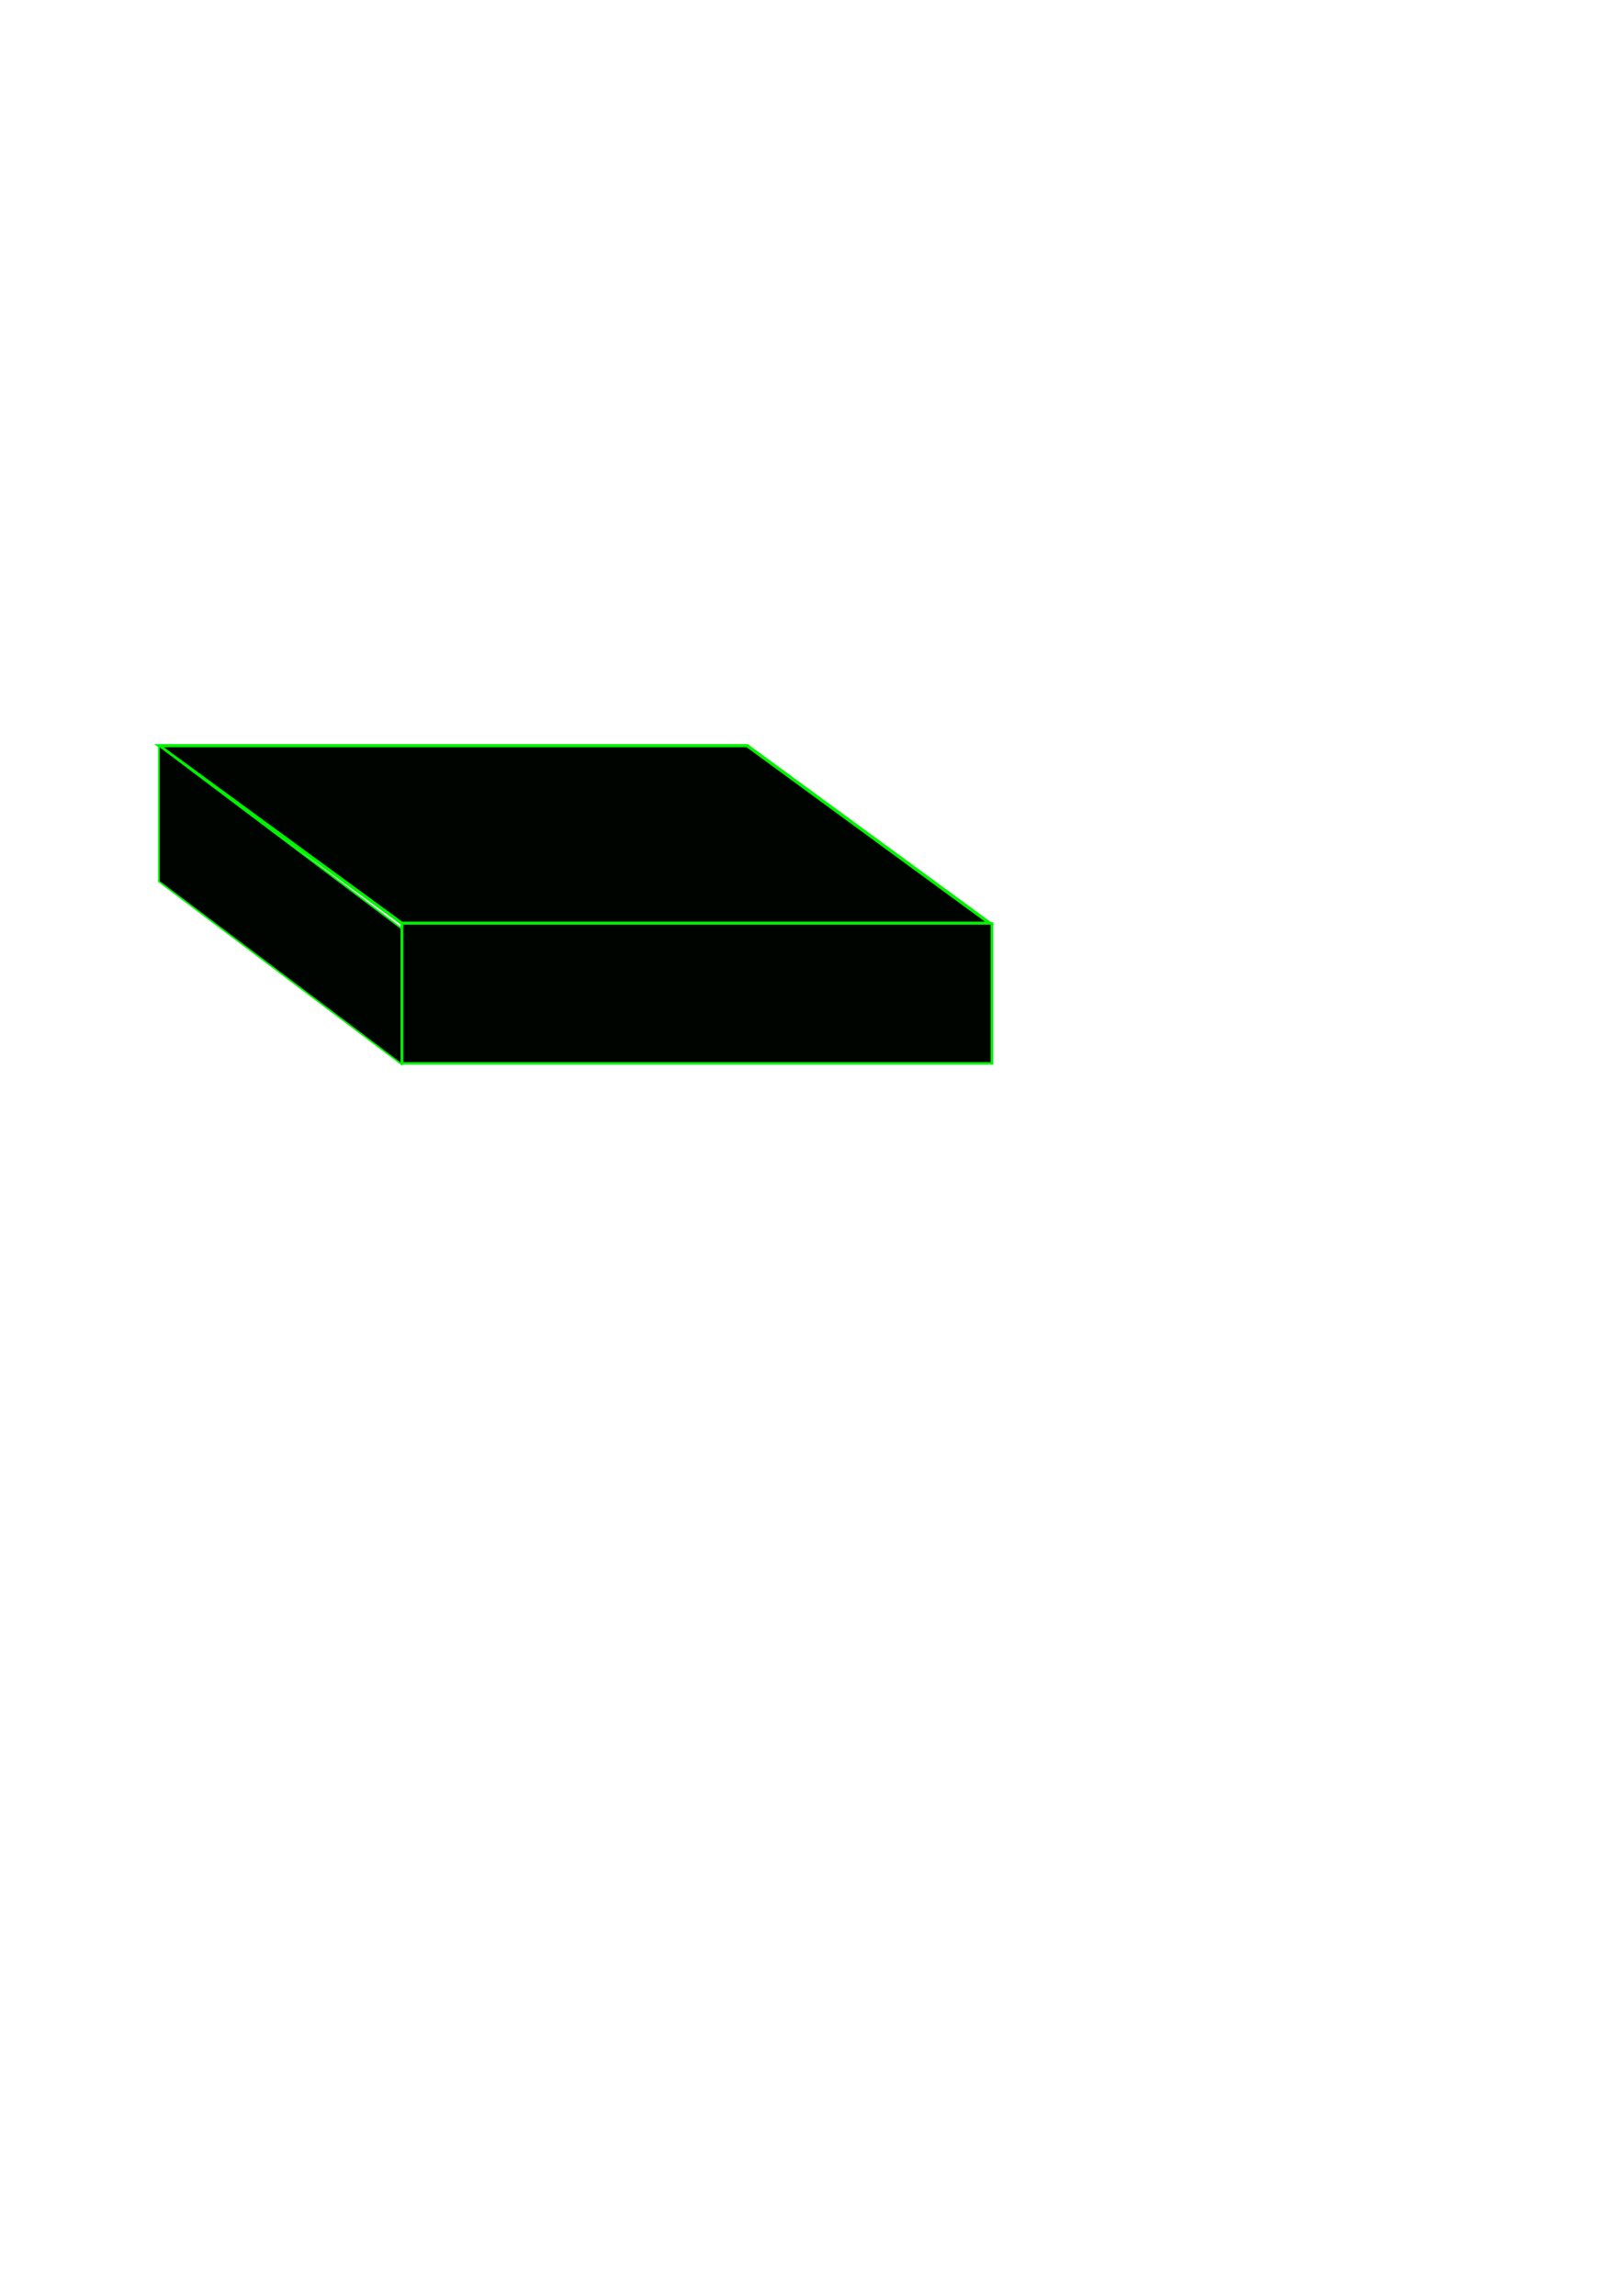 <?xml version="1.0" encoding="UTF-8" standalone="no"?>
<!-- Created with Inkscape (http://www.inkscape.org/) -->

<svg
   width="210mm"
   height="297mm"
   viewBox="0 0 210 297"
   version="1.1"
   id="svg5564"
   inkscape:version="1.1.1 (3bf5ae0d25, 2021-09-20)"
   sodipodi:docname="nav.svg"
   xmlns:inkscape="http://www.inkscape.org/namespaces/inkscape"
   xmlns:sodipodi="http://sodipodi.sourceforge.net/DTD/sodipodi-0.dtd"
   xmlns="http://www.w3.org/2000/svg"
   xmlns:svg="http://www.w3.org/2000/svg">
  <sodipodi:namedview
     id="namedview5566"
     pagecolor="#505050"
     bordercolor="#eeeeee"
     borderopacity="1"
     inkscape:pageshadow="0"
     inkscape:pageopacity="0"
     inkscape:pagecheckerboard="0"
     inkscape:document-units="mm"
     showgrid="false"
     inkscape:zoom="0.47393378"
     inkscape:cx="157.19496"
     inkscape:cy="485.29986"
     inkscape:window-width="1366"
     inkscape:window-height="713"
     inkscape:window-x="0"
     inkscape:window-y="27"
     inkscape:window-maximized="1"
     inkscape:current-layer="layer1" />
  <defs
     id="defs5561" />
  <g
     inkscape:label="Layer 1"
     inkscape:groupmode="layer"
     id="layer1">
    <g
       id="g6987"
       transform="matrix(0.91,0,0,0.827,1.779,16.651)">
      <rect
         style="fill:#000400;fill-opacity:1;stroke:#00f200;stroke-width:0.779;stroke-linecap:round;stroke-opacity:1"
         id="rect5635"
         width="83.625"
         height="44.286"
         x="-99.256"
         y="153.919"
         transform="matrix(1,0,0.779,0.627,0,0)" />
      <rect
         style="fill:#000400;fill-opacity:1;stroke:#00f200;stroke-width:0.329;stroke-linecap:round;stroke-miterlimit:4;stroke-dasharray:none;stroke-opacity:1"
         id="rect6118"
         width="44.782"
         height="21.233"
         x="26.804"
         y="79.419"
         transform="matrix(0.77,0.638,0,1,0,0)" />
      <rect
         style="fill:#000400;fill-opacity:1;stroke:#00f200;stroke-width:0.386;stroke-linecap:round;stroke-miterlimit:4;stroke-dasharray:none;stroke-opacity:1"
         id="rect6902"
         width="83.893"
         height="21.887"
         x="55.191"
         y="124.319" />
    </g>
  </g>
</svg>
